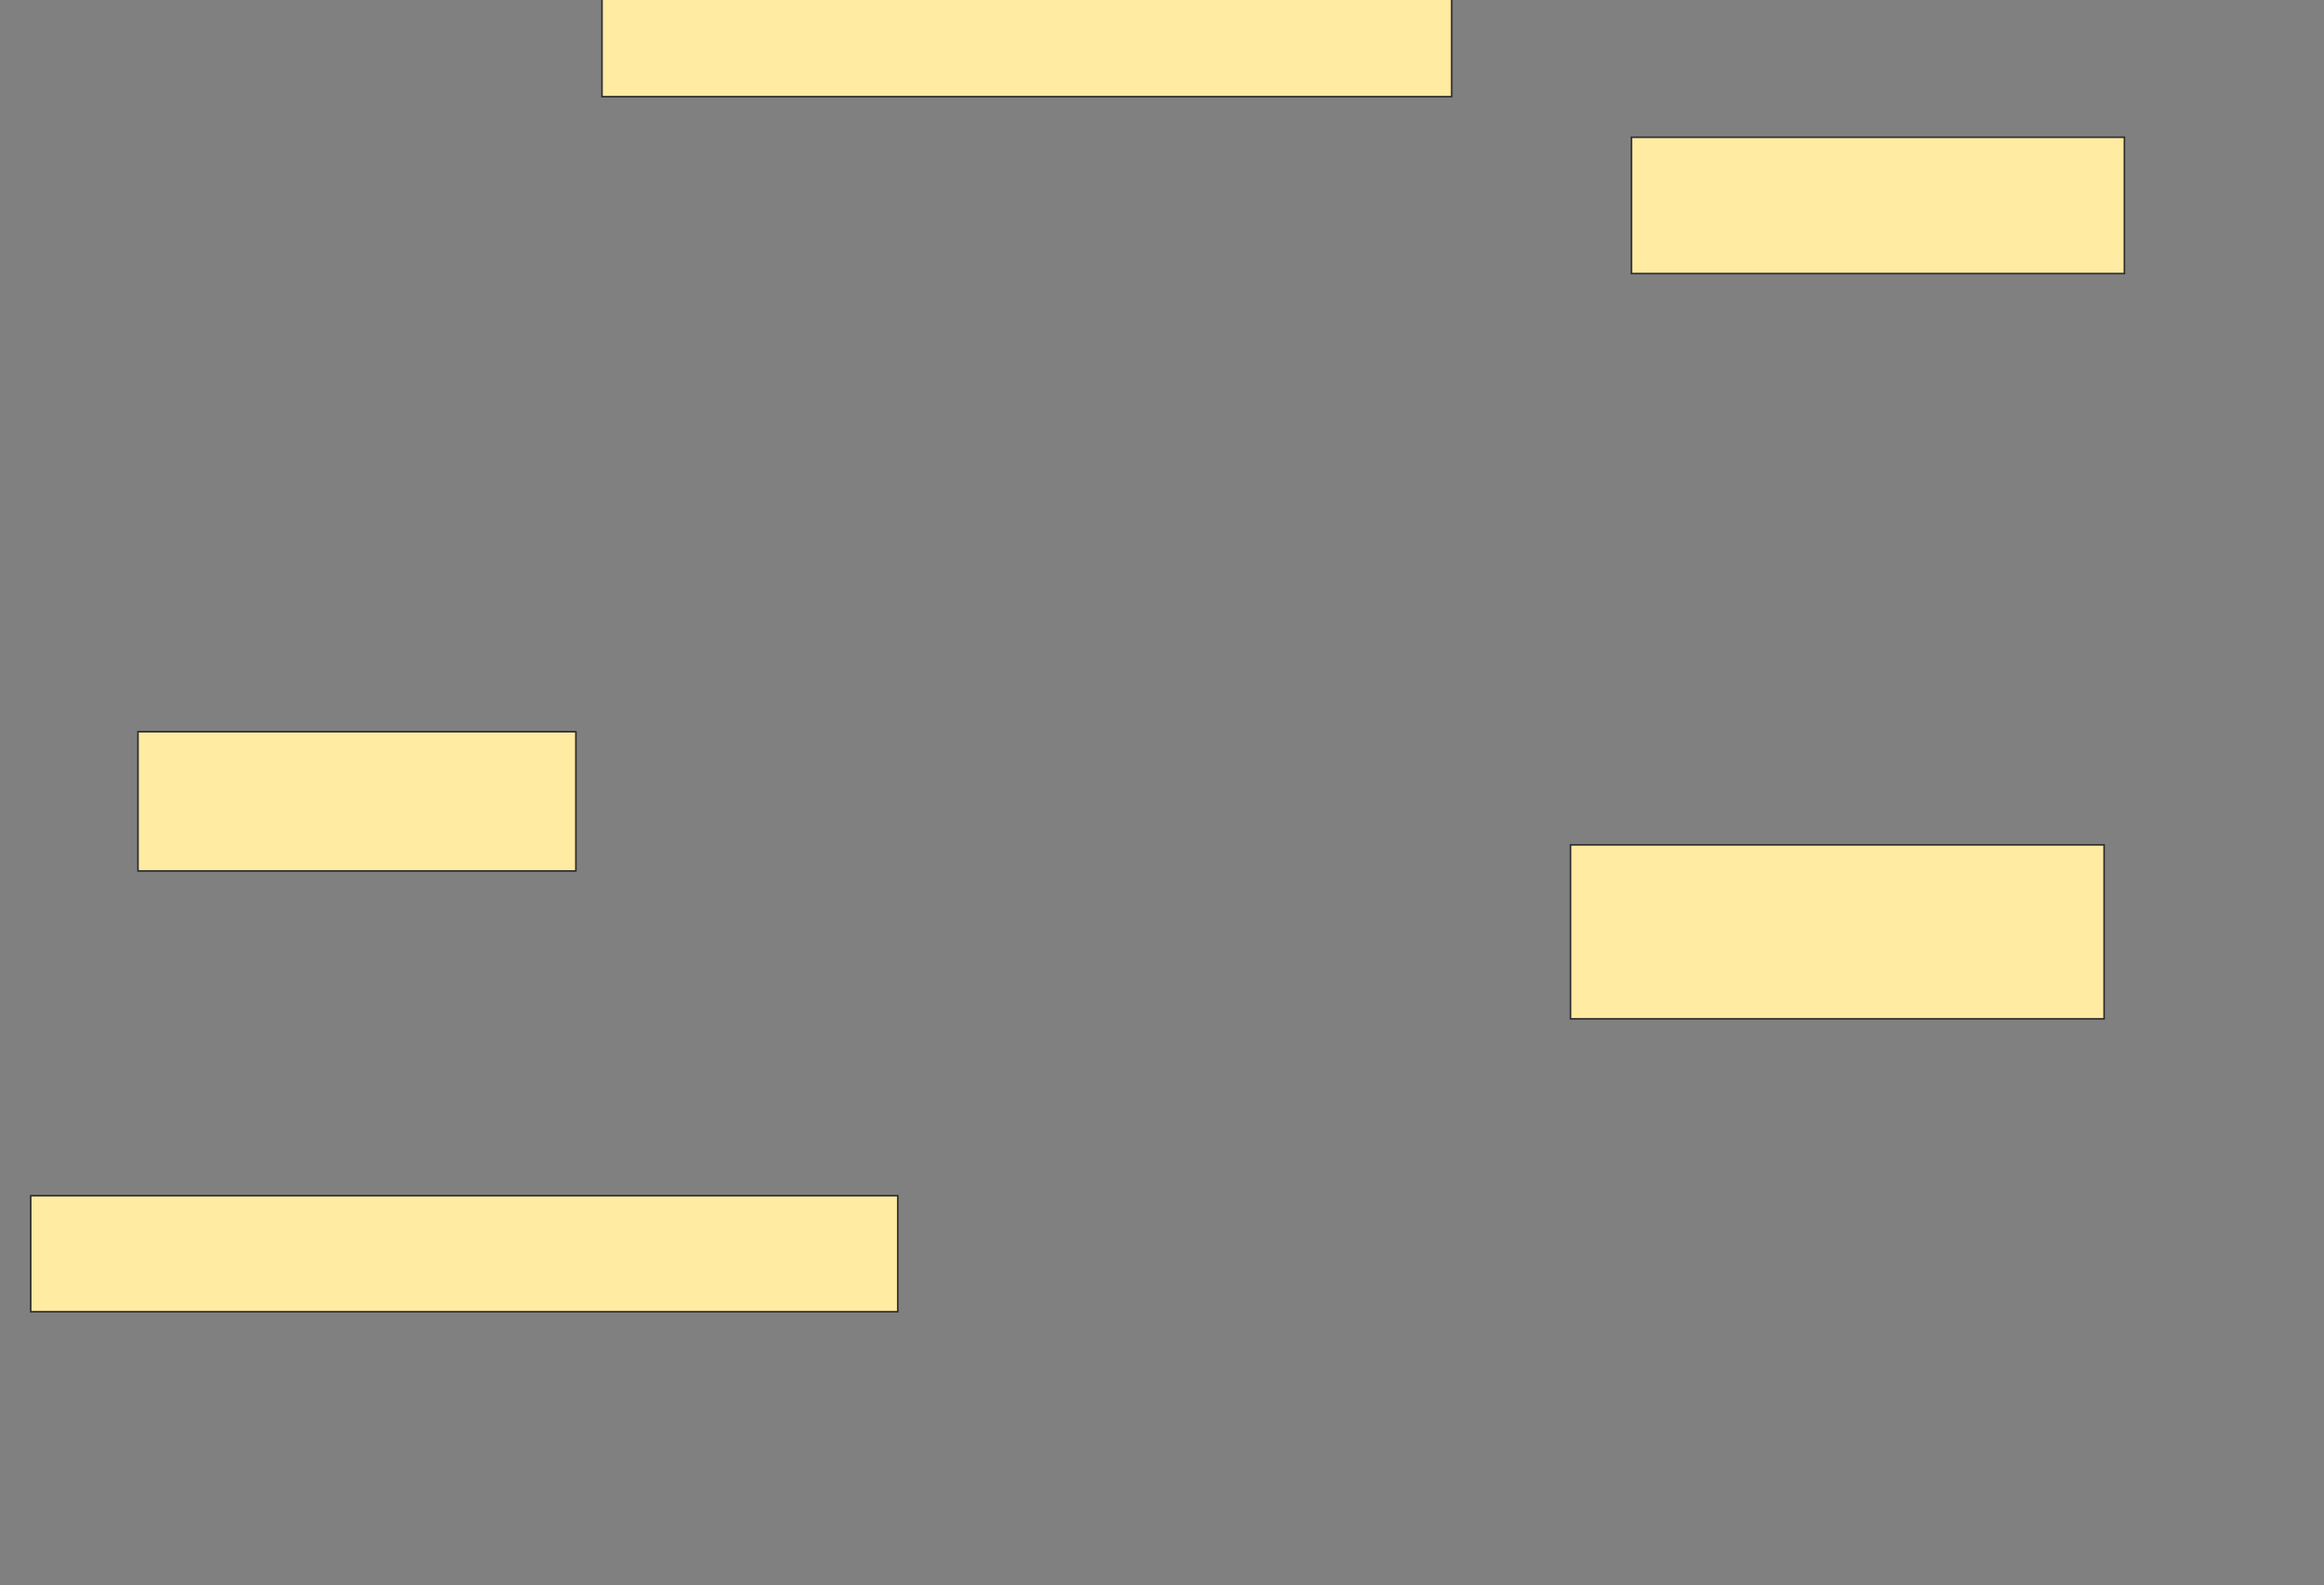 <svg xmlns="http://www.w3.org/2000/svg" width="1466" height="1000">
 <rect width="100%" height="100%" fill="#808080" stroke="none"/>
 <!-- Created with Image Occlusion Enhanced -->
 <g>
  <title>Labels</title>
 </g>
 <g>
  <title>Masks</title>
  <g id="7dda910134074389b94411b85b236fa6-ao-1">
   <rect height="67.683" width="535.976" y="-6.707" x="379.732" stroke="#2D2D2D" fill="#FFEBA2"/>
   <rect height="73.171" width="546.951" y="754.268" x="19.366" stroke="#2D2D2D" fill="#FFEBA2"/>
  </g>
  <rect id="7dda910134074389b94411b85b236fa6-ao-2" height="87.805" width="276.22" y="461.585" x="87.049" stroke-linecap="null" stroke-linejoin="null" stroke-dasharray="null" stroke="#2D2D2D" fill="#FFEBA2"/>
  <rect id="7dda910134074389b94411b85b236fa6-ao-3" height="85.976" width="310.976" y="86.585" x="1029.122" stroke-linecap="null" stroke-linejoin="null" stroke-dasharray="null" stroke="#2D2D2D" fill="#FFEBA2"/>
  <rect id="7dda910134074389b94411b85b236fa6-ao-4" height="109.756" width="336.585" y="532.927" x="990.707" stroke-linecap="null" stroke-linejoin="null" stroke-dasharray="null" stroke="#2D2D2D" fill="#FFEBA2"/>
 </g>
</svg>